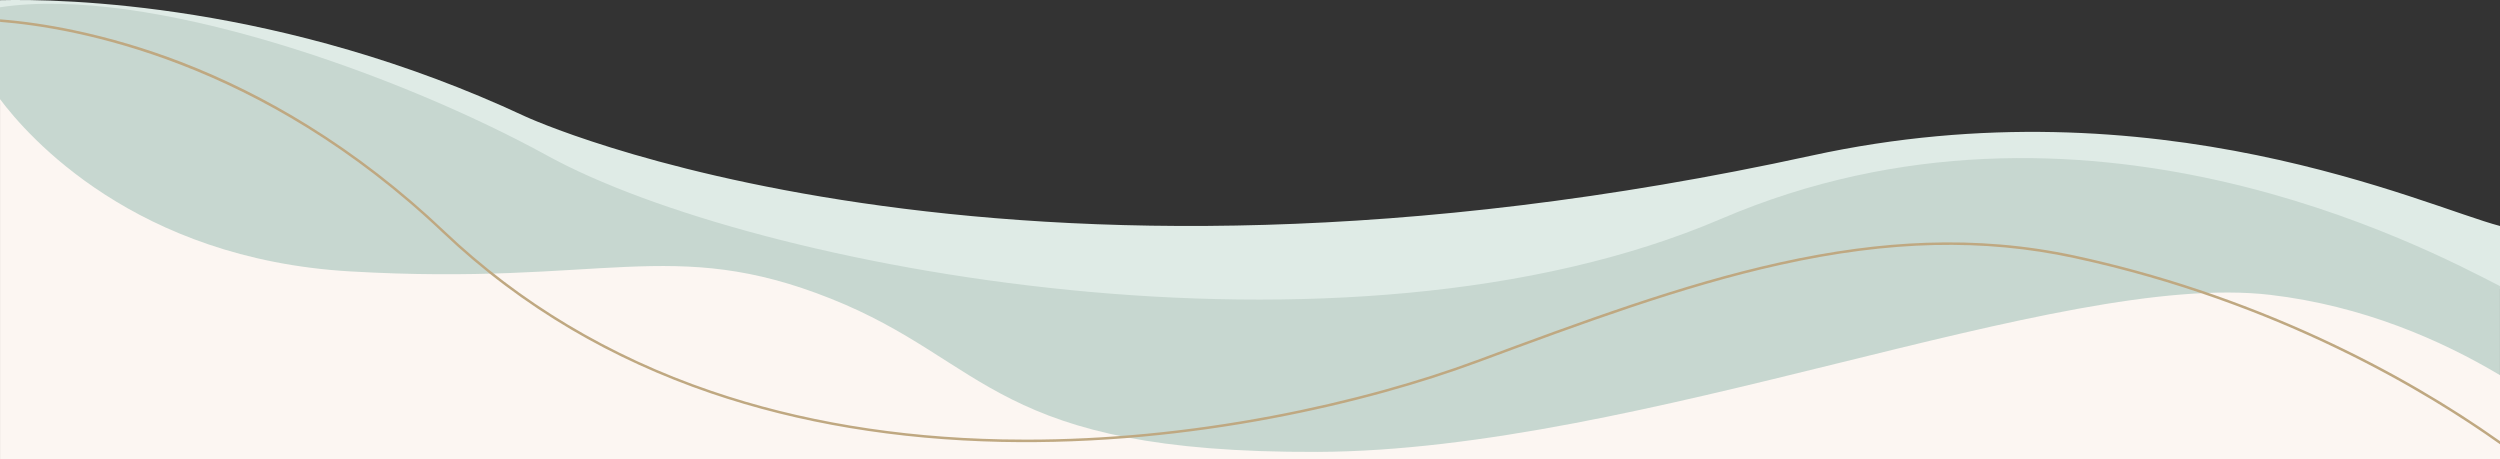 <?xml version="1.0" encoding="utf-8"?>
<!-- Generator: Adobe Illustrator 24.0.1, SVG Export Plug-In . SVG Version: 6.00 Build 0)  -->
<svg version="1.1" id="Capa_1" xmlns="http://www.w3.org/2000/svg" xmlns:xlink="http://www.w3.org/1999/xlink" x="0px" y="0px"
	 viewBox="0 0 8192 1504.7" style="enable-background:new 0 0 8192 1504.7;" xml:space="preserve">
<rect x="0" y="0" width="8192" height="1504.7" fill="#333333" stroke="none"/>
<style type="text/css">
	.st0{fill:#DFEBE6;}
	.st1{fill:#C7D7D0;}
	.st2{fill:#FCF6F2;}
	.st3{fill:#BFA881;}
</style>
<g>
	<path class="st0" d="M8192,740.5c-246.2-64.4-1126-477.4-2256.9-230.4c-2678.8,585.1-4214.5-128.8-4214.5-128.8
		C923.8,9,204.1-4.2,0,0.6v33.2c482.1-73.1,1302.3,216.6,1794.3,486.7c671.6,368.7,2610.7,735.6,3845.8,206.7
		C6821.5,221.3,7953.5,825,8192,947.8V740.5z"/>
	<path class="st1" d="M8192,937.6C7953.6,814.8,6821.5,211.1,5640.1,717c-1235,529-3174.2,162.1-3845.9-206.6
		C1302.3,240.3,482.1-49.3,0,23.8V335c91.4,122.2,442.9,523.3,1146.6,564.4C1978.2,948.1,2202,782,2721.7,988.5
		c519.7,206.7,531.7,506.6,1595.1,502.4c1063.5-4.1,2430.6-595.7,3122.2-514.6c302.9,35.5,559.8,147.9,752.9,263.1V937.6L8192,937.6
		L8192,937.6z"/>
	<g>
		<path class="st2" d="M7439.1,966.2c-691.6-81-2058.8,510.5-3122.2,514.6c-1063.5,4.1-1075.4-295.7-1595.1-502.4
			s-743.6-40.5-1575.1-89.1C443,848.2,91.5,447.3,0.1,324.9v1179.9H8192v-275.4C7998.9,1114.2,7742.1,1001.8,7439.1,966.2z"/>
	</g>
	<path class="st3" d="M8192,1445.5c-82.7-58.7-171.8-115.8-264.5-169.9c-105.2-61.2-215.8-118.5-328.5-170.4
		c-258.2-118.7-527.3-208.8-799.7-267.6c-80-17.2-162.2-29.6-244.4-36.4c-78.7-6.7-160.2-8.6-242-5.8
		c-152,5.3-309.5,26.4-481.9,64.6c-322,71.4-647.7,192.3-992.6,320.3l-1.5,0.5c-92.3,34.3-193.2,66.6-299.8,96.2
		c-120.3,33.3-245.1,62.3-370.9,86c-273,51.5-542.9,77.5-803.6,77.5c-26.6,0-53.2-0.3-79.6-0.8c-343.1-7-663.1-60.4-951.2-158.7
		c-335.1-114.2-629.5-290.6-875-523.9c-139.6-132.7-290-249.2-446.8-346.3c-133.4-82.8-273.6-152.7-416.4-207.8
		C478,158.7,360,123.7,243.1,99.1C159.3,81.3,77.5,69.4,0.1,63.3v8.4c242.3,19.2,855.5,125.5,1451.2,691.5
		c64.7,61.4,133.5,119.6,204.5,172.9c68.7,51.6,141.4,99.9,216,143.9c141.6,83.3,295.6,153.7,457.5,208.9
		c288.8,98.5,609.7,152,953.6,159.2c149.3,3,304.1-2.6,460.1-17.1c140.3-13,283.3-33,424.8-59.8c126.1-23.8,251.1-52.8,371.6-86.2
		c106.8-29.6,208-62,300.5-96.4l1.5-0.5c344.6-127.8,670.1-248.6,991.5-319.9c359.5-79.8,666.1-86.8,964.7-22.3
		C7468.9,991,7958,1289,8192,1455.7V1445.5L8192,1445.5L8192,1445.5z"/>
</g>
</svg>
